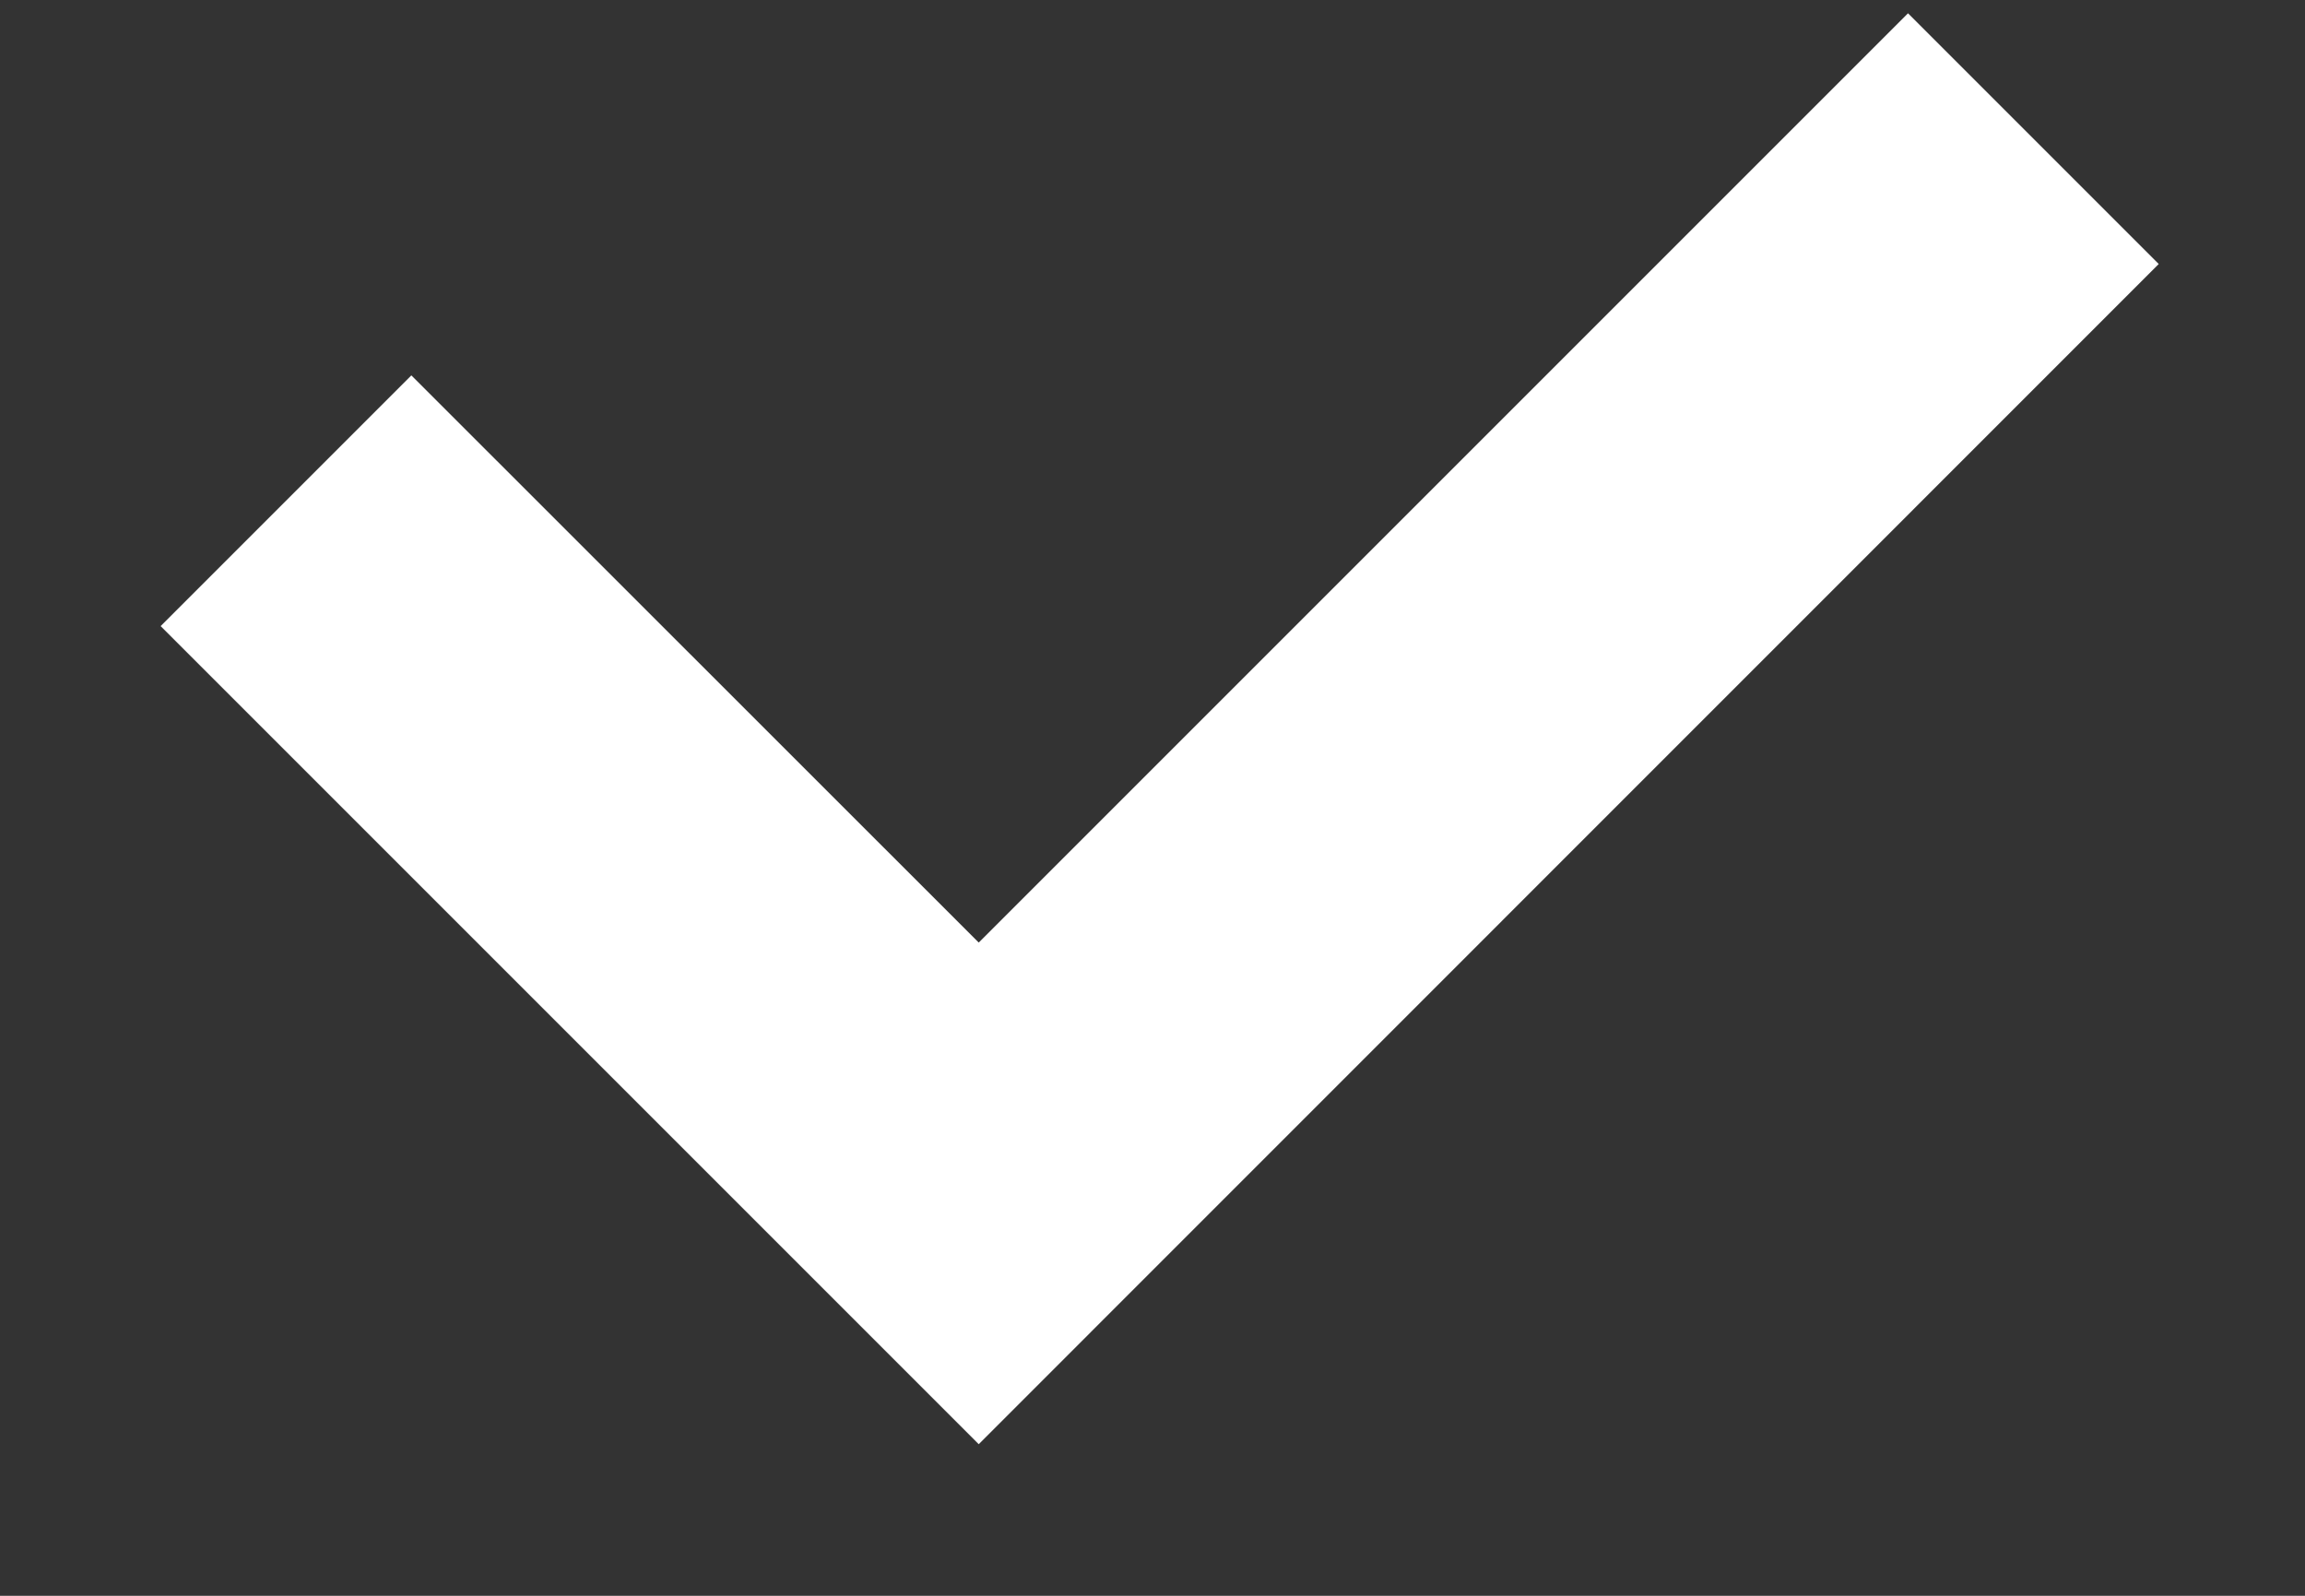 <svg width="13" height="9" viewBox="0 0 13 9" fill="none" xmlns="http://www.w3.org/2000/svg">
<rect x="0" y="0" width="13" height="9" fill="#333333" stroke="none"/>
<path fill-rule="evenodd" clip-rule="evenodd" d="M12.175 1.489L5.52 8.145L0.906 3.531L2.32 2.117L5.52 5.316L10.761 0.075L12.175 1.489Z" fill="white"/>
</svg>
